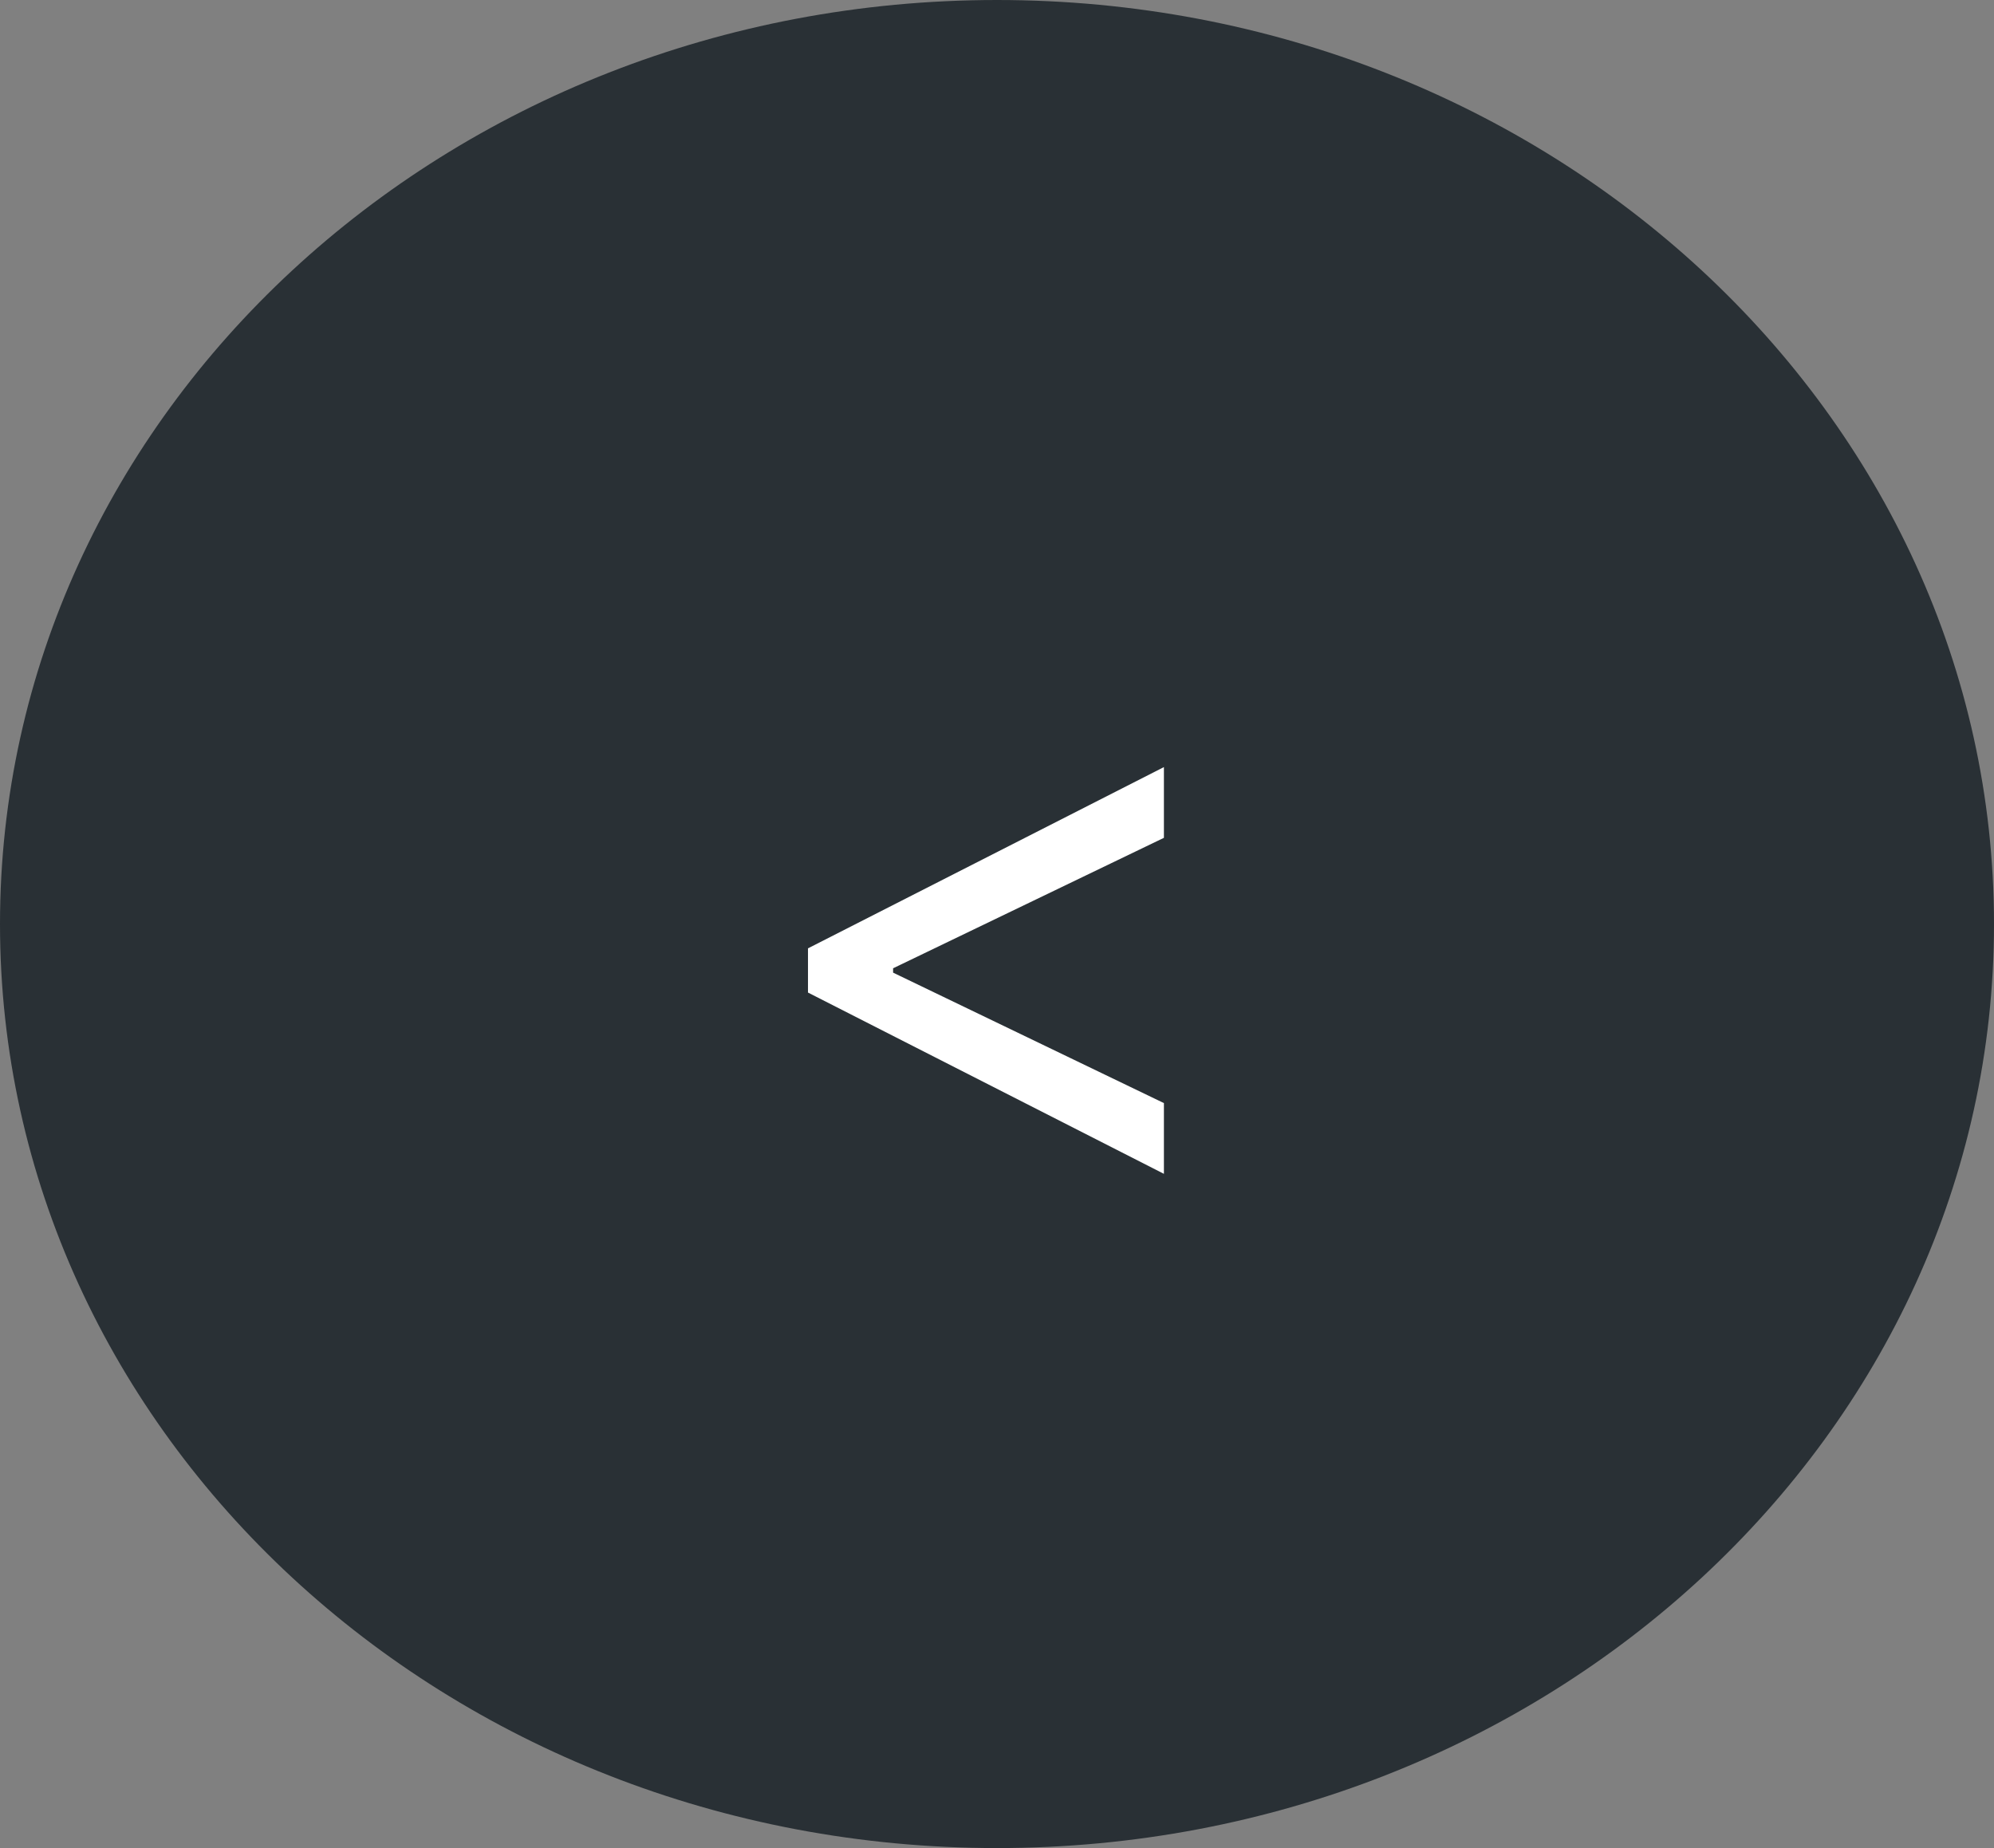 <svg width="82" height="76" viewBox="0 0 82 76" fill="none" xmlns="http://www.w3.org/2000/svg">
<rect x="0" y="0" width="82" height="76" fill="#808080" stroke="none"/>
<path d="M41 76C63.644 76 82 58.987 82 38C82 17.013 63.644 0 41 0C18.356 0 0 17.013 0 38C0 58.987 18.356 76 41 76Z" fill="#293035"/>
<path d="M33.227 40.818V39L47.864 31.546V34.455L36.636 39.864L36.727 39.682V40.136L36.636 39.955L47.864 45.364V48.273L33.227 40.818Z" fill="white"/>
</svg>

